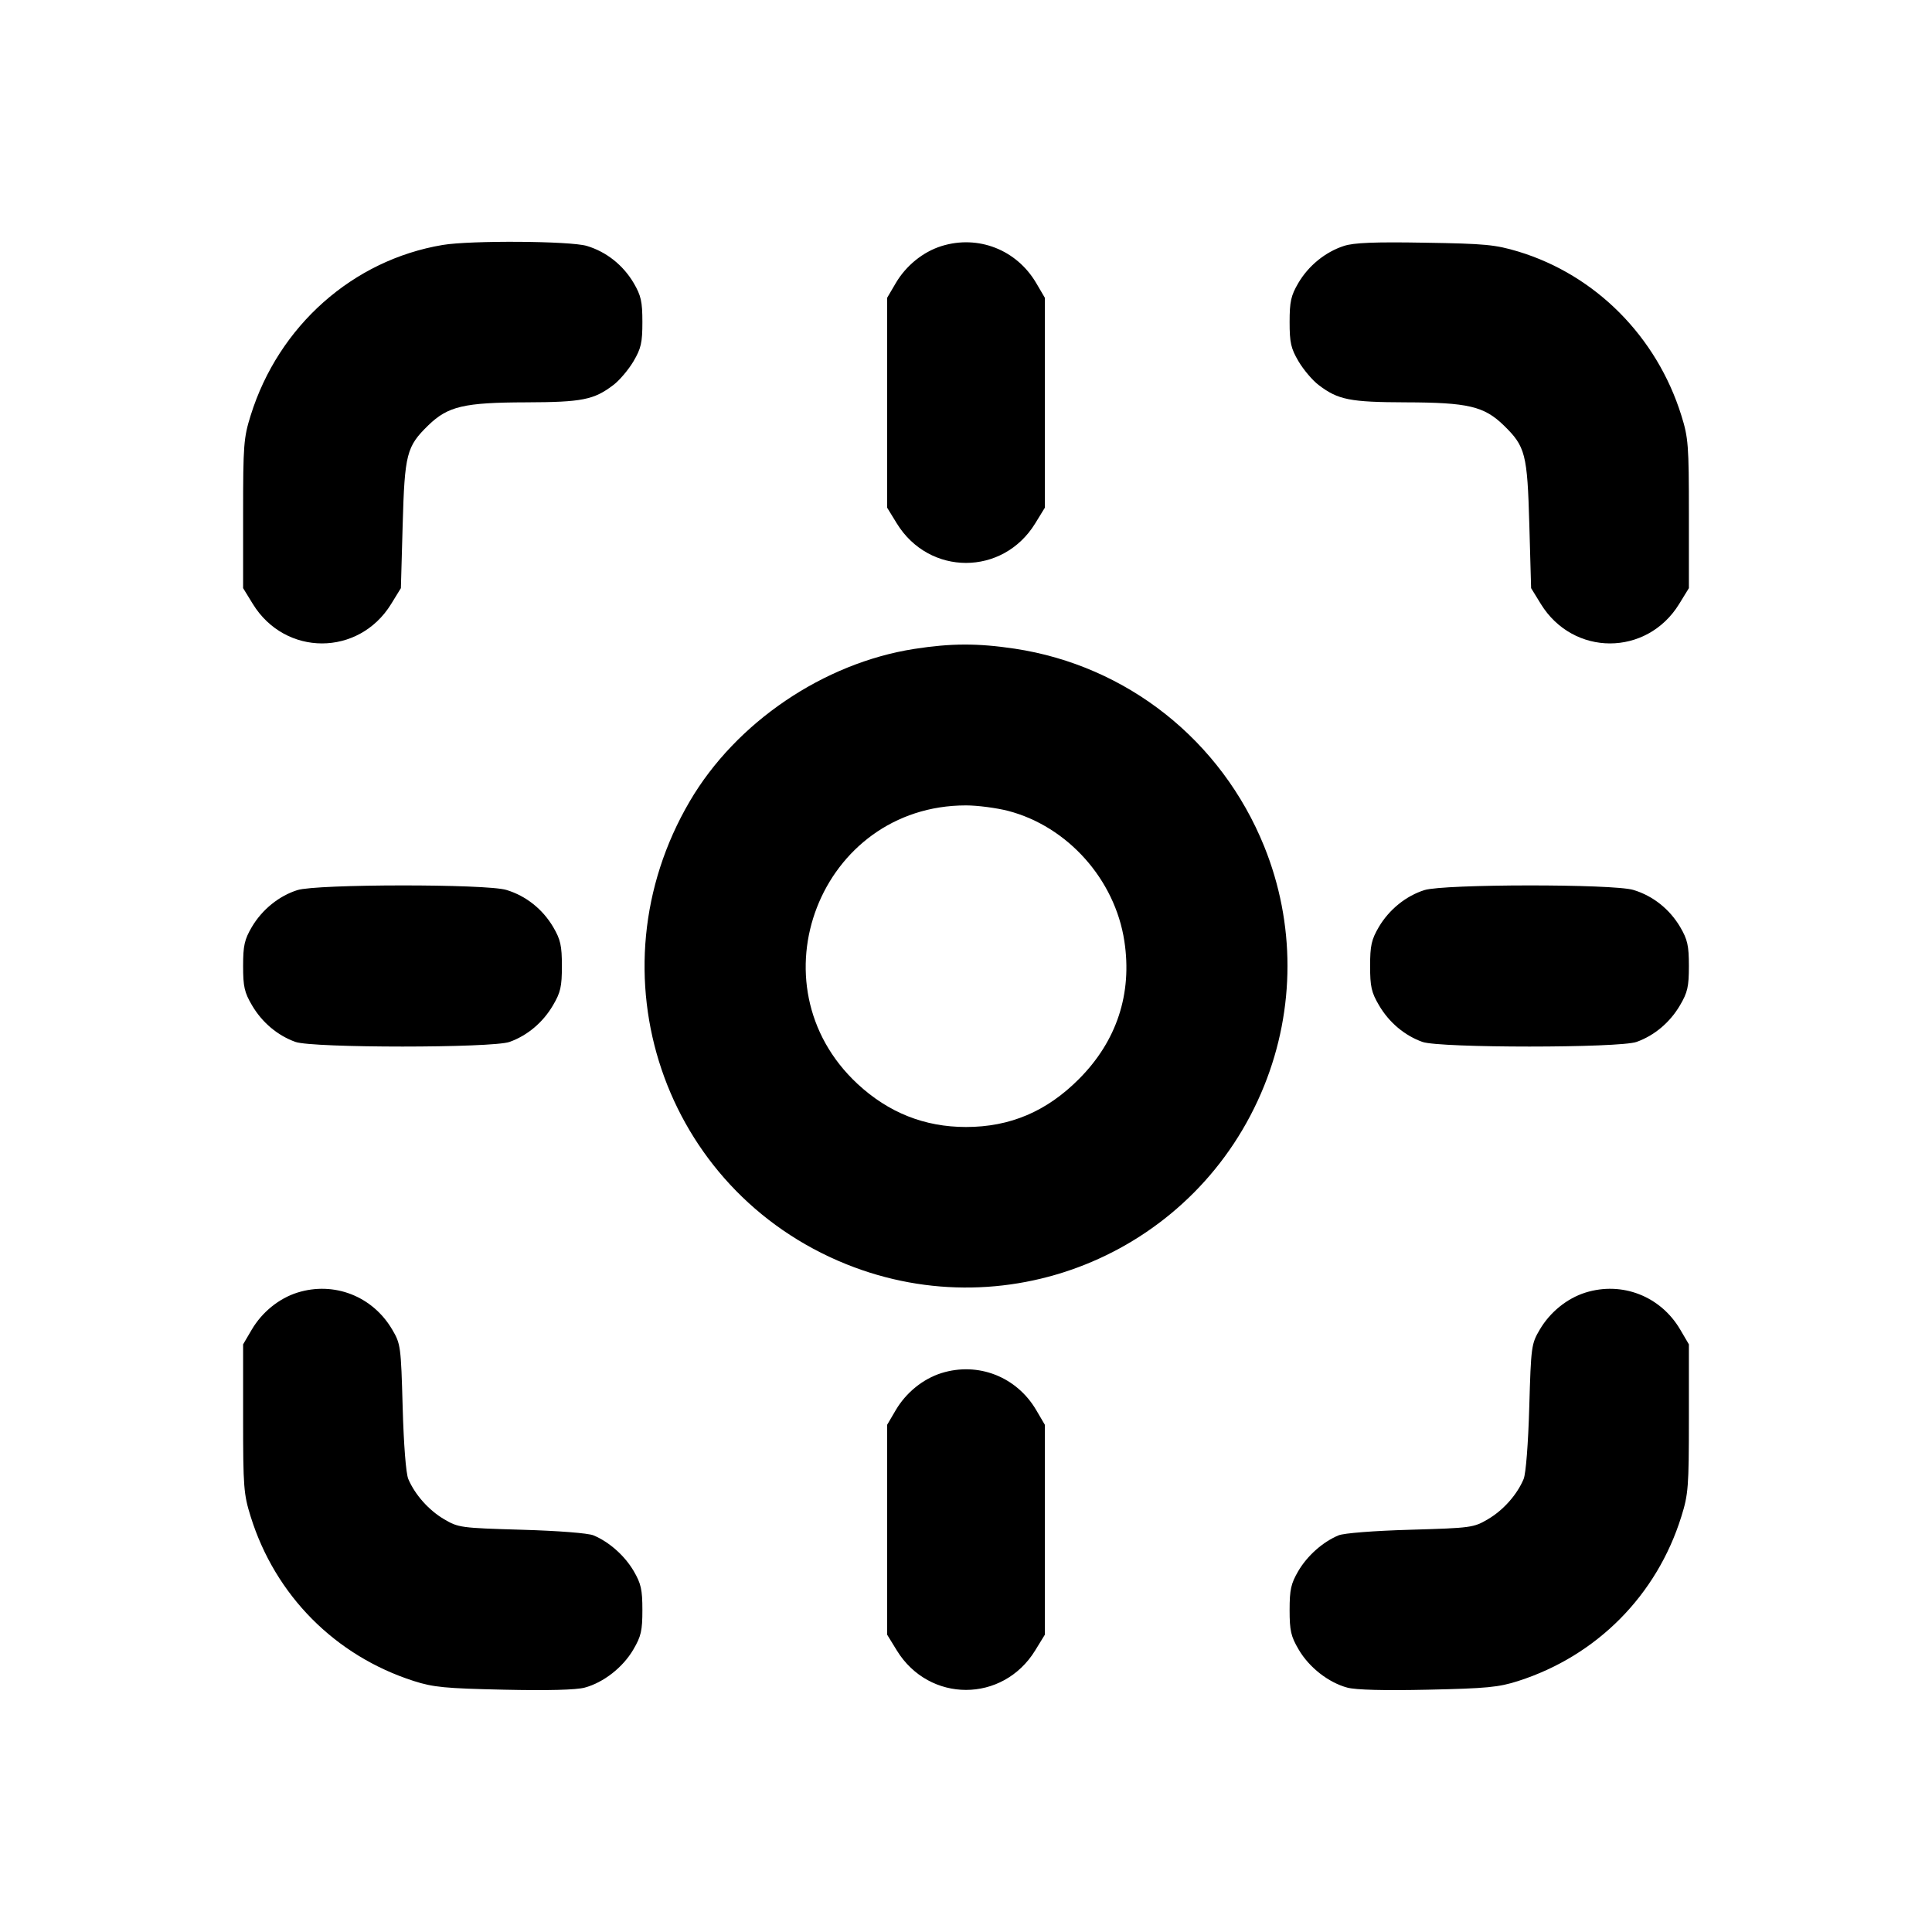 <svg xmlns="http://www.w3.org/2000/svg" width="24" height="24" viewBox="0 0 24 24" fill="none" stroke="currentColor" stroke-width="2" stroke-linecap="round" stroke-linejoin="round"><path d="M5.499 3.043 C 4.383 3.230,3.461 4.048,3.114 5.160 C 3.027 5.438,3.020 5.527,3.020 6.383 L 3.020 7.306 3.141 7.503 C 3.543 8.156,4.457 8.156,4.859 7.503 L 4.980 7.306 5.002 6.523 C 5.027 5.636,5.050 5.547,5.321 5.283 C 5.565 5.047,5.762 5.000,6.537 4.998 C 7.230 4.996,7.378 4.967,7.619 4.783 C 7.696 4.725,7.808 4.592,7.869 4.489 C 7.964 4.328,7.980 4.256,7.980 4.000 C 7.980 3.746,7.963 3.672,7.872 3.516 C 7.740 3.293,7.533 3.128,7.290 3.055 C 7.084 2.993,5.845 2.985,5.499 3.043 M11.695 3.057 C 11.466 3.129,11.256 3.299,11.128 3.516 L 11.020 3.700 11.020 5.003 L 11.020 6.306 11.141 6.503 C 11.543 7.156,12.457 7.156,12.859 6.503 L 12.980 6.306 12.980 5.003 L 12.980 3.700 12.872 3.516 C 12.628 3.101,12.150 2.915,11.695 3.057 M16.695 3.055 C 16.464 3.130,16.255 3.300,16.128 3.516 C 16.037 3.672,16.020 3.746,16.020 4.000 C 16.020 4.256,16.036 4.328,16.131 4.489 C 16.192 4.592,16.304 4.725,16.381 4.783 C 16.622 4.967,16.770 4.996,17.463 4.998 C 18.238 5.000,18.435 5.047,18.679 5.283 C 18.950 5.547,18.973 5.636,18.998 6.523 L 19.020 7.306 19.141 7.503 C 19.543 8.156,20.457 8.156,20.859 7.503 L 20.980 7.306 20.980 6.383 C 20.980 5.527,20.973 5.438,20.886 5.160 C 20.580 4.180,19.820 3.416,18.861 3.125 C 18.574 3.039,18.451 3.027,17.700 3.015 C 17.072 3.004,16.818 3.015,16.695 3.055 M11.358 8.061 C 10.230 8.237,9.143 8.974,8.569 9.953 C 7.320 12.083,8.233 14.785,10.512 15.704 C 12.558 16.528,14.877 15.538,15.704 13.488 C 16.090 12.530,16.090 11.469,15.705 10.516 C 15.172 9.197,14.001 8.269,12.605 8.058 C 12.144 7.989,11.816 7.990,11.358 8.061 M12.523 10.073 C 13.262 10.266,13.850 10.924,13.967 11.690 C 14.067 12.343,13.873 12.933,13.403 13.404 C 13.002 13.807,12.547 14.000,12.000 14.000 C 11.485 14.000,11.038 13.822,10.653 13.465 C 9.323 12.229,10.189 10.005,12.000 10.005 C 12.143 10.005,12.378 10.036,12.523 10.073 M3.695 11.057 C 3.466 11.129,3.256 11.299,3.128 11.516 C 3.037 11.672,3.020 11.746,3.020 12.000 C 3.020 12.256,3.036 12.328,3.131 12.489 C 3.256 12.702,3.449 12.864,3.670 12.943 C 3.885 13.020,6.115 13.020,6.330 12.943 C 6.551 12.864,6.744 12.702,6.869 12.489 C 6.964 12.328,6.980 12.256,6.980 12.000 C 6.980 11.746,6.963 11.672,6.872 11.516 C 6.740 11.293,6.533 11.128,6.290 11.055 C 6.039 10.979,3.937 10.981,3.695 11.057 M17.695 11.057 C 17.466 11.129,17.256 11.299,17.128 11.516 C 17.037 11.672,17.020 11.746,17.020 12.000 C 17.020 12.256,17.036 12.328,17.131 12.489 C 17.256 12.702,17.449 12.864,17.670 12.943 C 17.885 13.020,20.115 13.020,20.330 12.943 C 20.551 12.864,20.744 12.702,20.869 12.489 C 20.964 12.328,20.980 12.256,20.980 12.000 C 20.980 11.746,20.963 11.672,20.872 11.516 C 20.740 11.293,20.533 11.128,20.290 11.055 C 20.039 10.979,17.937 10.981,17.695 11.057 M3.695 16.057 C 3.466 16.129,3.256 16.299,3.128 16.516 L 3.020 16.700 3.020 17.620 C 3.020 18.473,3.027 18.562,3.114 18.840 C 3.419 19.818,4.164 20.569,5.140 20.882 C 5.383 20.960,5.531 20.974,6.260 20.990 C 6.805 21.002,7.158 20.993,7.264 20.964 C 7.497 20.901,7.737 20.714,7.867 20.492 C 7.964 20.327,7.980 20.257,7.980 20.000 C 7.980 19.746,7.963 19.672,7.872 19.516 C 7.760 19.325,7.567 19.154,7.373 19.073 C 7.307 19.045,6.934 19.016,6.480 19.003 C 5.724 18.981,5.694 18.977,5.516 18.872 C 5.326 18.760,5.155 18.568,5.072 18.373 C 5.043 18.305,5.015 17.947,5.002 17.480 C 4.981 16.724,4.977 16.694,4.872 16.516 C 4.628 16.101,4.150 15.915,3.695 16.057 M19.695 16.057 C 19.466 16.129,19.256 16.299,19.128 16.516 C 19.023 16.694,19.019 16.724,18.997 17.480 C 18.984 17.934,18.955 18.307,18.927 18.373 C 18.846 18.567,18.675 18.760,18.484 18.872 C 18.306 18.977,18.276 18.981,17.520 19.003 C 17.066 19.016,16.693 19.045,16.627 19.073 C 16.433 19.154,16.240 19.325,16.128 19.516 C 16.037 19.672,16.020 19.746,16.020 20.000 C 16.020 20.257,16.036 20.327,16.133 20.492 C 16.263 20.714,16.503 20.901,16.736 20.964 C 16.842 20.993,17.195 21.002,17.740 20.990 C 18.469 20.974,18.617 20.960,18.860 20.882 C 19.836 20.569,20.581 19.818,20.886 18.840 C 20.973 18.562,20.980 18.473,20.980 17.620 L 20.980 16.700 20.872 16.516 C 20.628 16.101,20.150 15.915,19.695 16.057 M11.695 17.057 C 11.466 17.129,11.256 17.299,11.128 17.516 L 11.020 17.700 11.020 19.003 L 11.020 20.306 11.141 20.503 C 11.543 21.156,12.457 21.156,12.859 20.503 L 12.980 20.306 12.980 19.003 L 12.980 17.700 12.872 17.516 C 12.628 17.101,12.150 16.915,11.695 17.057 " stroke="none" fill-rule="evenodd" fill="black"></path></svg>